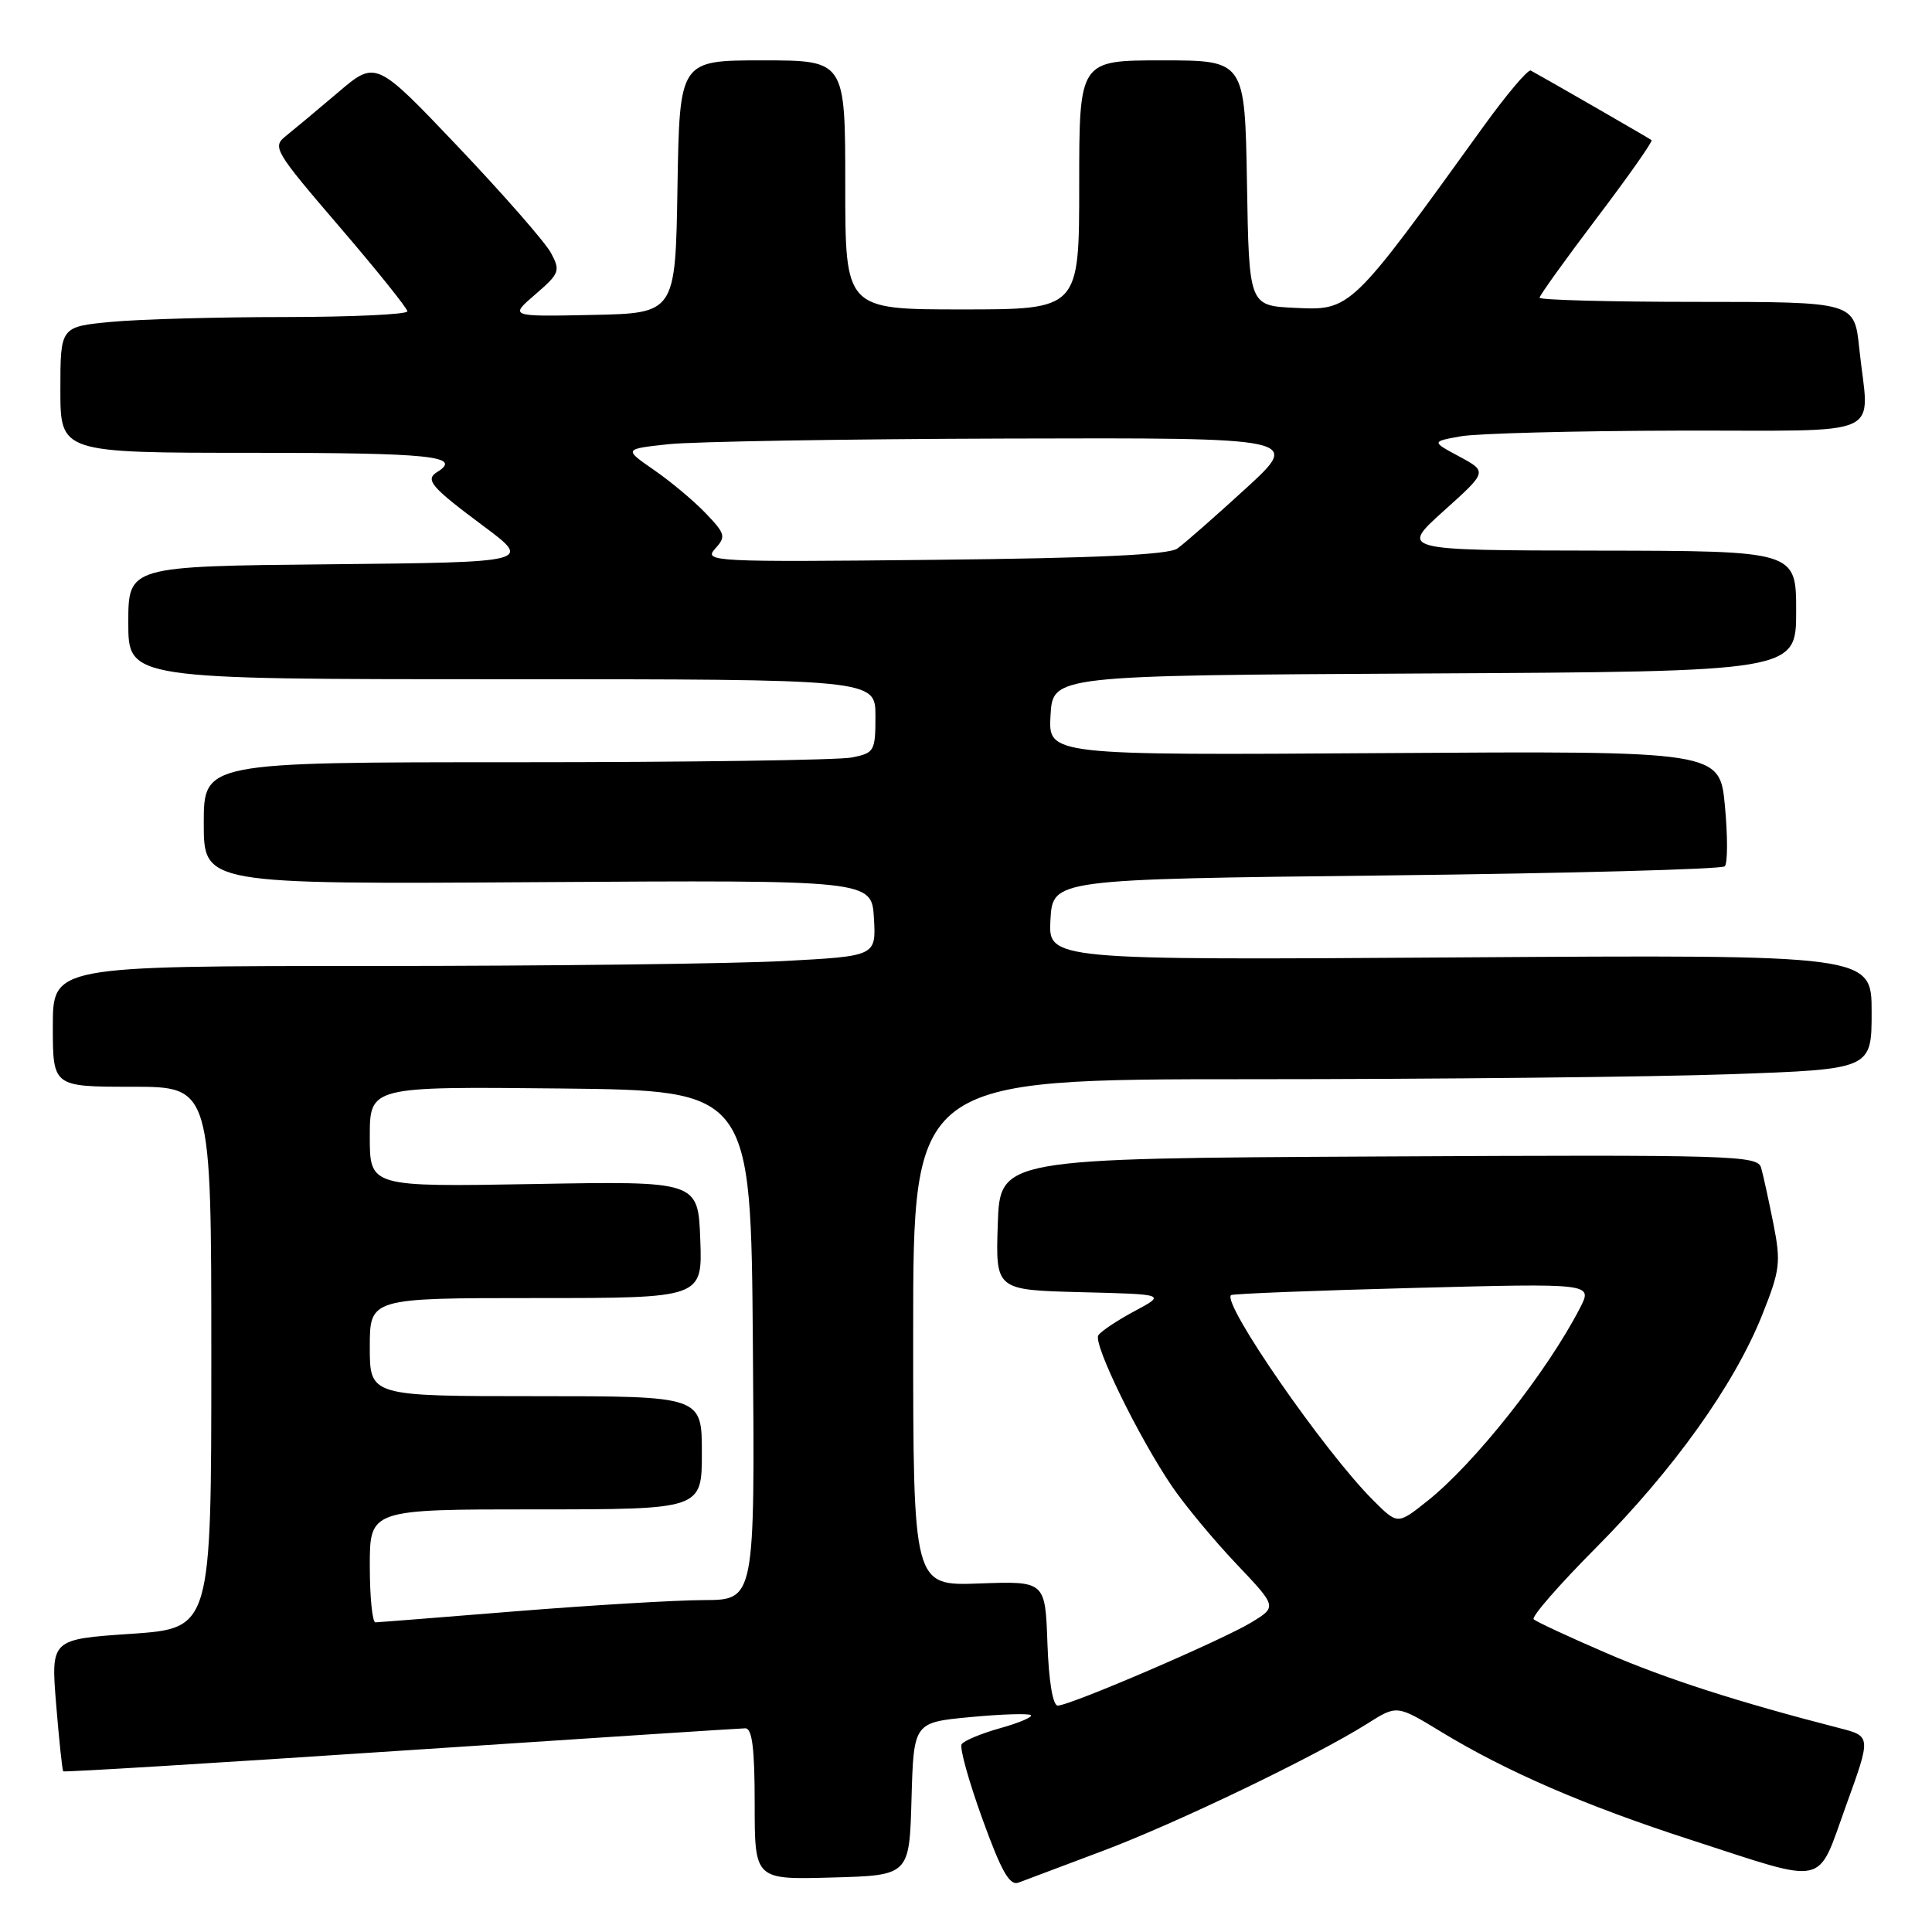 <?xml version="1.0" encoding="UTF-8" standalone="no"?>
<!DOCTYPE svg PUBLIC "-//W3C//DTD SVG 1.1//EN" "http://www.w3.org/Graphics/SVG/1.1/DTD/svg11.dtd" >
<svg xmlns="http://www.w3.org/2000/svg" xmlns:xlink="http://www.w3.org/1999/xlink" version="1.1" viewBox="0 0 256 256">
 <g >
 <path fill="currentColor"
d=" M 146.00 245.30 C 155.75 241.65 174.29 232.74 181.21 228.37 C 185.10 225.91 185.10 225.91 190.95 229.47 C 199.65 234.76 210.10 239.28 224.04 243.79 C 242.40 249.74 240.68 250.11 244.60 239.28 C 247.94 230.06 247.94 230.06 243.72 228.98 C 230.31 225.53 220.82 222.48 212.83 219.03 C 207.87 216.89 203.55 214.88 203.22 214.56 C 202.90 214.23 206.61 209.98 211.46 205.10 C 221.76 194.74 229.77 183.53 233.47 174.31 C 235.88 168.28 236.00 167.30 234.98 162.13 C 234.36 159.03 233.64 155.71 233.36 154.74 C 232.89 153.09 229.84 153.00 182.68 153.24 C 132.50 153.50 132.50 153.50 132.21 162.22 C 131.92 170.93 131.92 170.93 143.21 171.22 C 154.50 171.50 154.50 171.50 150.32 173.74 C 148.02 174.97 145.87 176.41 145.53 176.94 C 144.83 178.08 150.89 190.48 155.33 197.00 C 157.02 199.47 160.83 204.07 163.80 207.20 C 169.21 212.90 169.21 212.90 165.86 214.95 C 162.02 217.30 141.78 226.00 140.16 226.00 C 139.50 226.00 138.97 222.79 138.79 217.75 C 138.50 209.50 138.50 209.50 129.75 209.82 C 121.00 210.14 121.00 210.14 121.00 176.57 C 121.00 143.00 121.00 143.00 165.75 143.00 C 190.36 143.00 218.94 142.70 229.25 142.34 C 248.00 141.68 248.00 141.68 248.00 134.09 C 248.00 126.50 248.00 126.50 193.44 126.86 C 138.89 127.22 138.89 127.22 139.19 121.86 C 139.50 116.50 139.50 116.50 183.67 116.00 C 207.96 115.72 228.15 115.18 228.54 114.79 C 228.93 114.41 228.94 110.81 228.56 106.79 C 227.88 99.50 227.88 99.50 183.38 99.79 C 138.89 100.08 138.89 100.08 139.20 94.79 C 139.50 89.50 139.50 89.50 188.75 89.24 C 238.00 88.98 238.00 88.98 238.00 80.99 C 238.00 73.00 238.00 73.00 211.75 72.96 C 185.50 72.92 185.50 72.92 191.29 67.71 C 197.09 62.50 197.09 62.50 193.38 60.50 C 189.67 58.51 189.67 58.51 193.58 57.81 C 195.74 57.43 208.64 57.09 222.25 57.06 C 250.53 56.99 247.63 58.31 246.36 46.15 C 245.72 40.00 245.72 40.00 224.86 40.00 C 213.39 40.00 204.00 39.75 204.00 39.45 C 204.00 39.15 207.42 34.39 211.59 28.88 C 215.77 23.36 219.03 18.73 218.84 18.57 C 218.56 18.34 205.04 10.55 202.84 9.35 C 202.47 9.15 199.66 12.48 196.58 16.74 C 178.91 41.24 179.01 41.15 171.54 40.79 C 165.50 40.50 165.50 40.50 165.23 24.25 C 164.95 8.00 164.95 8.00 153.98 8.00 C 143.00 8.00 143.00 8.00 143.00 24.50 C 143.00 41.00 143.00 41.00 127.50 41.00 C 112.00 41.00 112.00 41.00 112.00 24.50 C 112.00 8.00 112.00 8.00 101.02 8.00 C 90.05 8.00 90.05 8.00 89.77 24.75 C 89.50 41.50 89.50 41.50 78.50 41.73 C 67.50 41.96 67.50 41.96 70.93 39.01 C 74.14 36.24 74.28 35.89 73.01 33.52 C 72.27 32.13 66.74 25.81 60.73 19.48 C 49.80 7.98 49.80 7.98 44.80 12.24 C 42.05 14.58 38.93 17.18 37.88 18.02 C 36.05 19.47 36.36 19.99 44.96 30.02 C 49.91 35.78 53.96 40.84 53.98 41.25 C 53.99 41.66 46.69 42.00 37.75 42.01 C 28.81 42.01 18.46 42.30 14.75 42.65 C 8.00 43.29 8.00 43.29 8.00 51.64 C 8.00 60.00 8.00 60.00 33.50 60.00 C 57.04 60.00 61.33 60.44 57.95 62.53 C 56.28 63.56 57.08 64.51 64.00 69.66 C 70.50 74.50 70.50 74.50 43.75 74.77 C 17.00 75.03 17.00 75.03 17.00 82.52 C 17.00 90.00 17.00 90.00 66.50 90.00 C 116.00 90.00 116.00 90.00 116.00 94.88 C 116.00 99.53 115.86 99.78 112.88 100.37 C 111.16 100.72 91.13 101.00 68.38 101.00 C 27.00 101.00 27.00 101.00 27.00 109.09 C 27.00 117.17 27.00 117.17 71.25 116.89 C 115.50 116.61 115.50 116.61 115.80 121.65 C 116.09 126.69 116.09 126.69 103.89 127.34 C 97.18 127.70 72.63 128.00 49.34 128.00 C 7.00 128.00 7.00 128.00 7.00 136.00 C 7.00 144.00 7.00 144.00 17.50 144.00 C 28.00 144.00 28.00 144.00 28.00 179.88 C 28.00 215.76 28.00 215.76 17.37 216.49 C 6.74 217.21 6.74 217.21 7.44 225.84 C 7.83 230.59 8.25 234.58 8.38 234.71 C 8.51 234.84 28.61 233.61 53.06 231.98 C 77.50 230.36 98.06 229.02 98.75 229.01 C 99.67 229.00 100.00 231.67 100.00 239.03 C 100.00 249.07 100.00 249.07 110.25 248.78 C 120.50 248.50 120.50 248.50 120.78 238.36 C 121.07 228.23 121.07 228.23 128.61 227.52 C 132.76 227.13 136.35 227.02 136.60 227.27 C 136.85 227.52 135.01 228.30 132.50 229.00 C 130.00 229.70 127.71 230.66 127.42 231.12 C 127.13 231.59 128.37 236.04 130.17 241.01 C 132.70 248.00 133.78 249.91 134.97 249.45 C 135.81 249.13 140.78 247.26 146.00 245.30 Z  M 49.00 207.50 C 49.00 200.00 49.00 200.00 71.00 200.00 C 93.00 200.00 93.00 200.00 93.00 192.50 C 93.00 185.00 93.00 185.00 71.00 185.00 C 49.00 185.00 49.00 185.00 49.00 178.50 C 49.00 172.00 49.00 172.00 71.04 172.00 C 93.08 172.00 93.08 172.00 92.79 164.25 C 92.50 156.50 92.50 156.50 70.75 156.89 C 49.00 157.27 49.00 157.27 49.00 150.62 C 49.00 143.97 49.00 143.97 74.25 144.23 C 99.50 144.50 99.50 144.50 99.76 178.25 C 100.03 212.00 100.03 212.00 93.26 212.02 C 89.54 212.03 78.40 212.70 68.50 213.49 C 58.60 214.29 50.16 214.96 49.75 214.97 C 49.34 214.99 49.00 211.62 49.00 207.50 Z  M 181.92 198.76 C 175.46 192.31 161.87 172.67 163.12 171.61 C 163.33 171.43 174.19 171.00 187.27 170.66 C 211.03 170.04 211.03 170.04 209.38 173.27 C 205.02 181.76 195.39 193.94 189.07 198.94 C 185.18 202.03 185.18 202.03 181.92 198.76 Z  M 94.74 72.73 C 96.22 71.10 96.13 70.75 93.50 68.00 C 91.94 66.37 88.86 63.79 86.65 62.27 C 82.65 59.50 82.65 59.50 88.57 58.86 C 91.83 58.51 112.03 58.17 133.46 58.11 C 172.42 58.00 172.42 58.00 165.05 64.75 C 160.99 68.46 156.93 72.03 156.01 72.68 C 154.85 73.51 145.24 73.96 123.75 74.18 C 94.54 74.49 93.21 74.42 94.74 72.73 Z "/>
</g>
</svg>